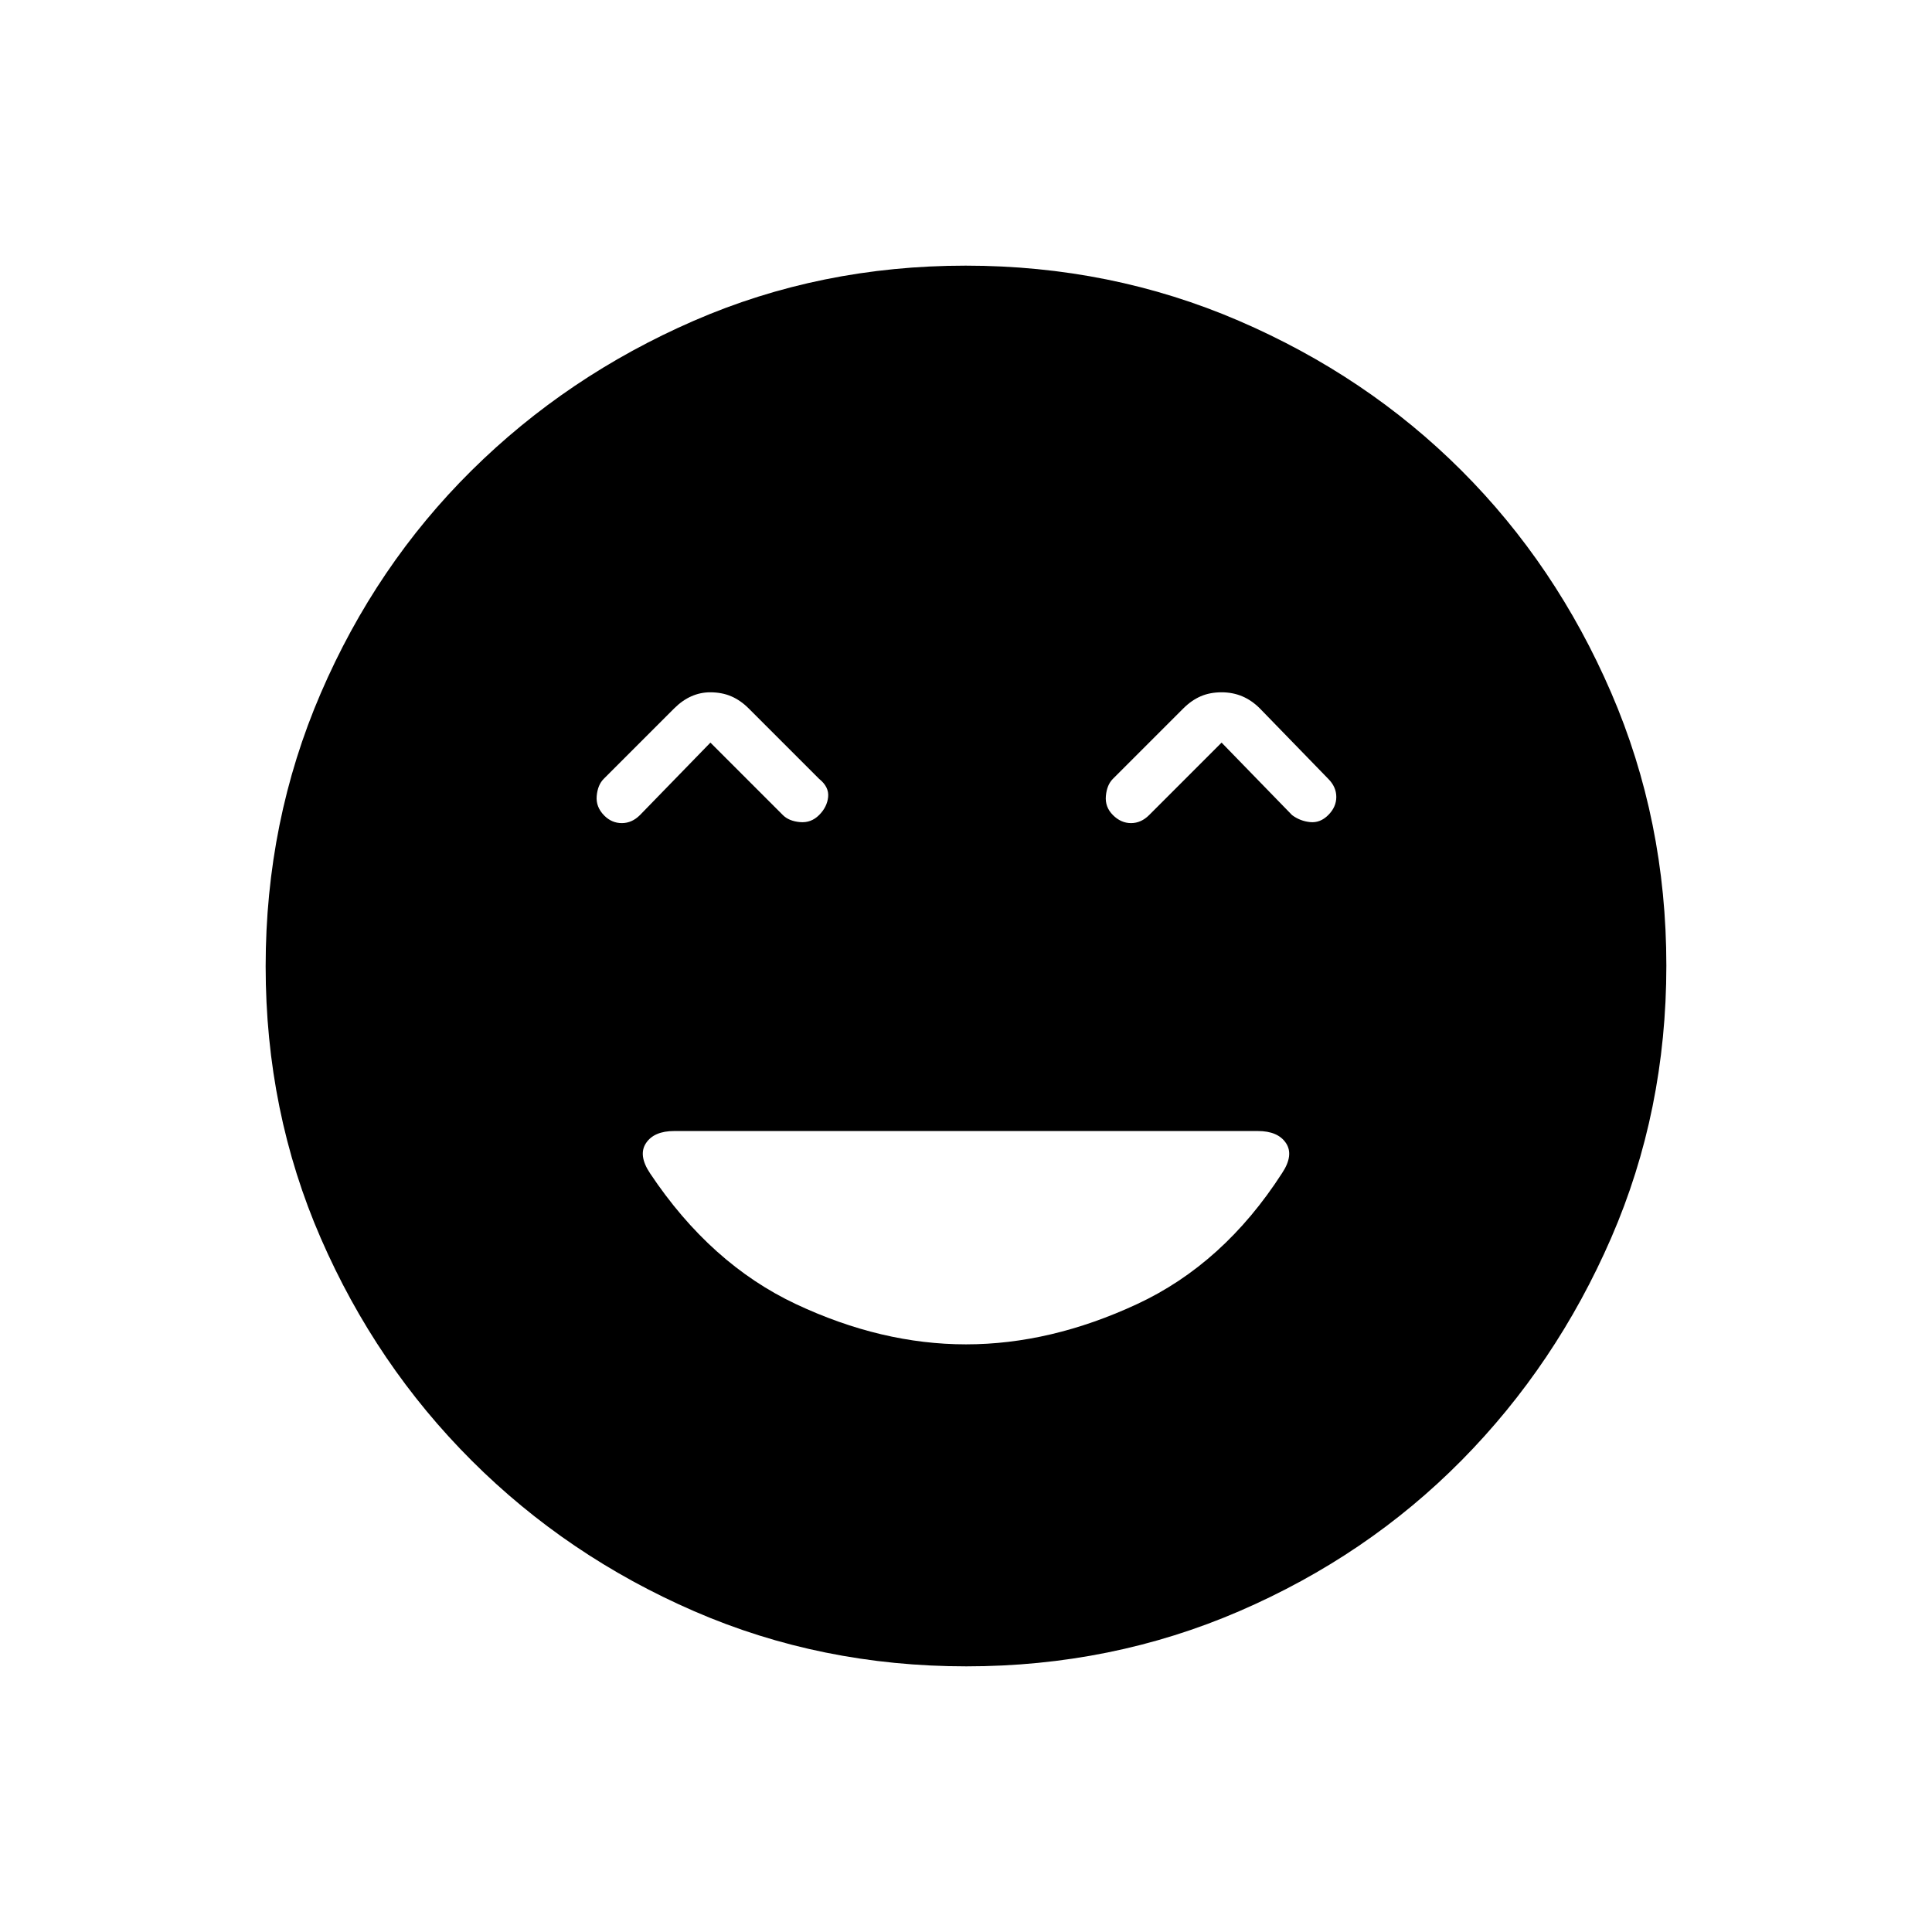 <svg xmlns="http://www.w3.org/2000/svg" width="48" height="48" viewBox="0 96 960 960"><path d="M300.294 501.294Q304 505 309 505t9-4l35-36 36 36q3 3 8.5 3.5t9.5-3.5q4-4 4.5-9t-4.5-9l-35-35q-4-4-8.633-6-4.634-2-10.5-2-4.867 0-9.367 2-4.5 2-8.5 6l-35 35q-3 3-3.5 8.5t3.794 9.794ZM553 501q4 4 9 4t9-4l36-36 35 36q4 3 9 3.5t9-3.5q4-4 4-9t-4-9l-34-35q-4-4-8.717-6-4.718-2-10.283-2-5.818 0-10.409 2-4.591 2-8.591 6l-35 35q-3 3-3.5 8.5t3.5 9.5Zm-72.826 423Q408 924 344.942 896.609q-63.059-27.392-110.575-74.848-47.515-47.457-74.941-110.435Q132 648.348 132 576.174q0-72.174 27.391-135.732 27.392-63.559 74.848-110.574 47.457-47.016 110.435-74.442Q407.652 228 479.826 228q72.174 0 135.732 27.391 63.559 27.392 110.574 74.348 47.016 46.957 74.442 110.435Q828 503.652 828 575.826q0 72.174-27.391 135.232-27.392 63.059-74.348 110.575-46.957 47.515-110.435 74.941Q552.348 924 480.174 924ZM480 764q42 0 85-20t72-65q6-9 2-15t-14-6H335q-10 0-14 6t2 15q30 45 72.5 65t84.5 20Z"/></svg>